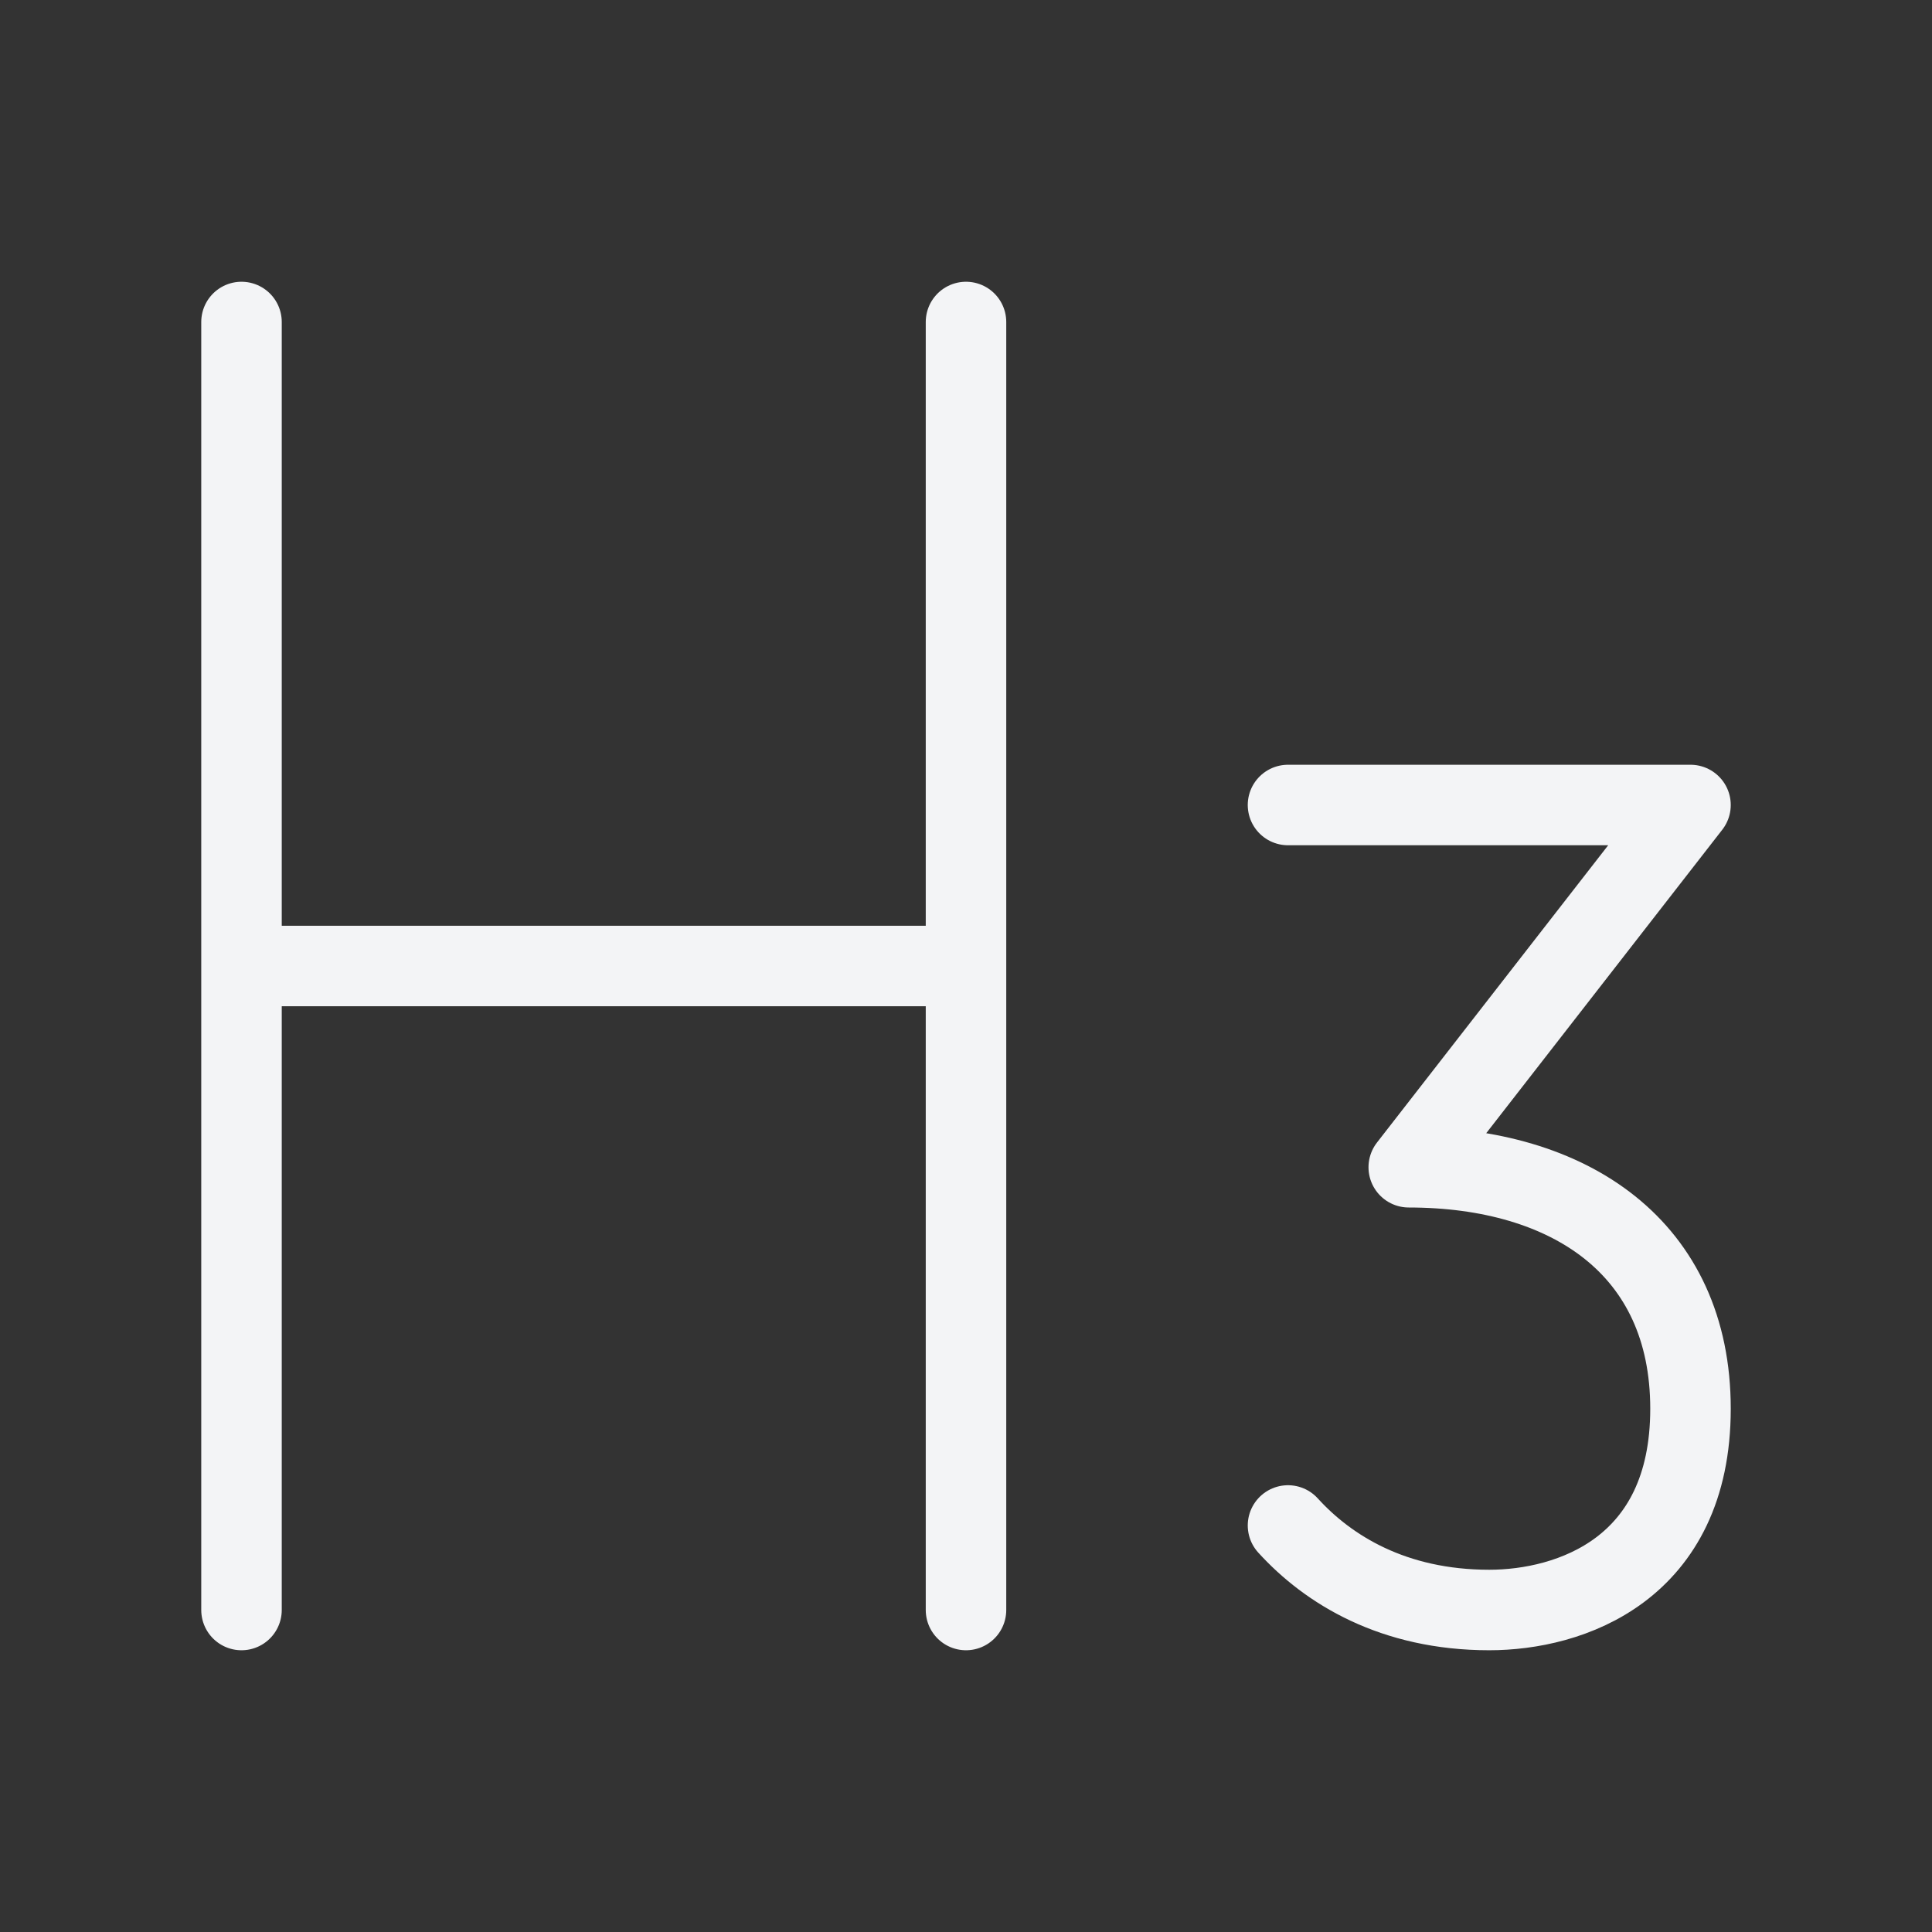 <svg width="24" height="24" viewBox="0 0 24 24" fill="none" xmlns="http://www.w3.org/2000/svg">
<rect x="0" y="0" width="24" height="24" fill="#333333" stroke="none"/>
<path d="M16 10H21L17.5 14.5C19.5 14.5 21 15.5 21 17.5C21 19.5 19.5 20 18.5 20C17.309 20 16.5 19.5 16 18.95M3 4V20V4ZM12 4V20V4ZM3.5 12H11.5H3.5Z" stroke="#F3F4F6" stroke-linecap="round" stroke-linejoin="round"/>
</svg>
